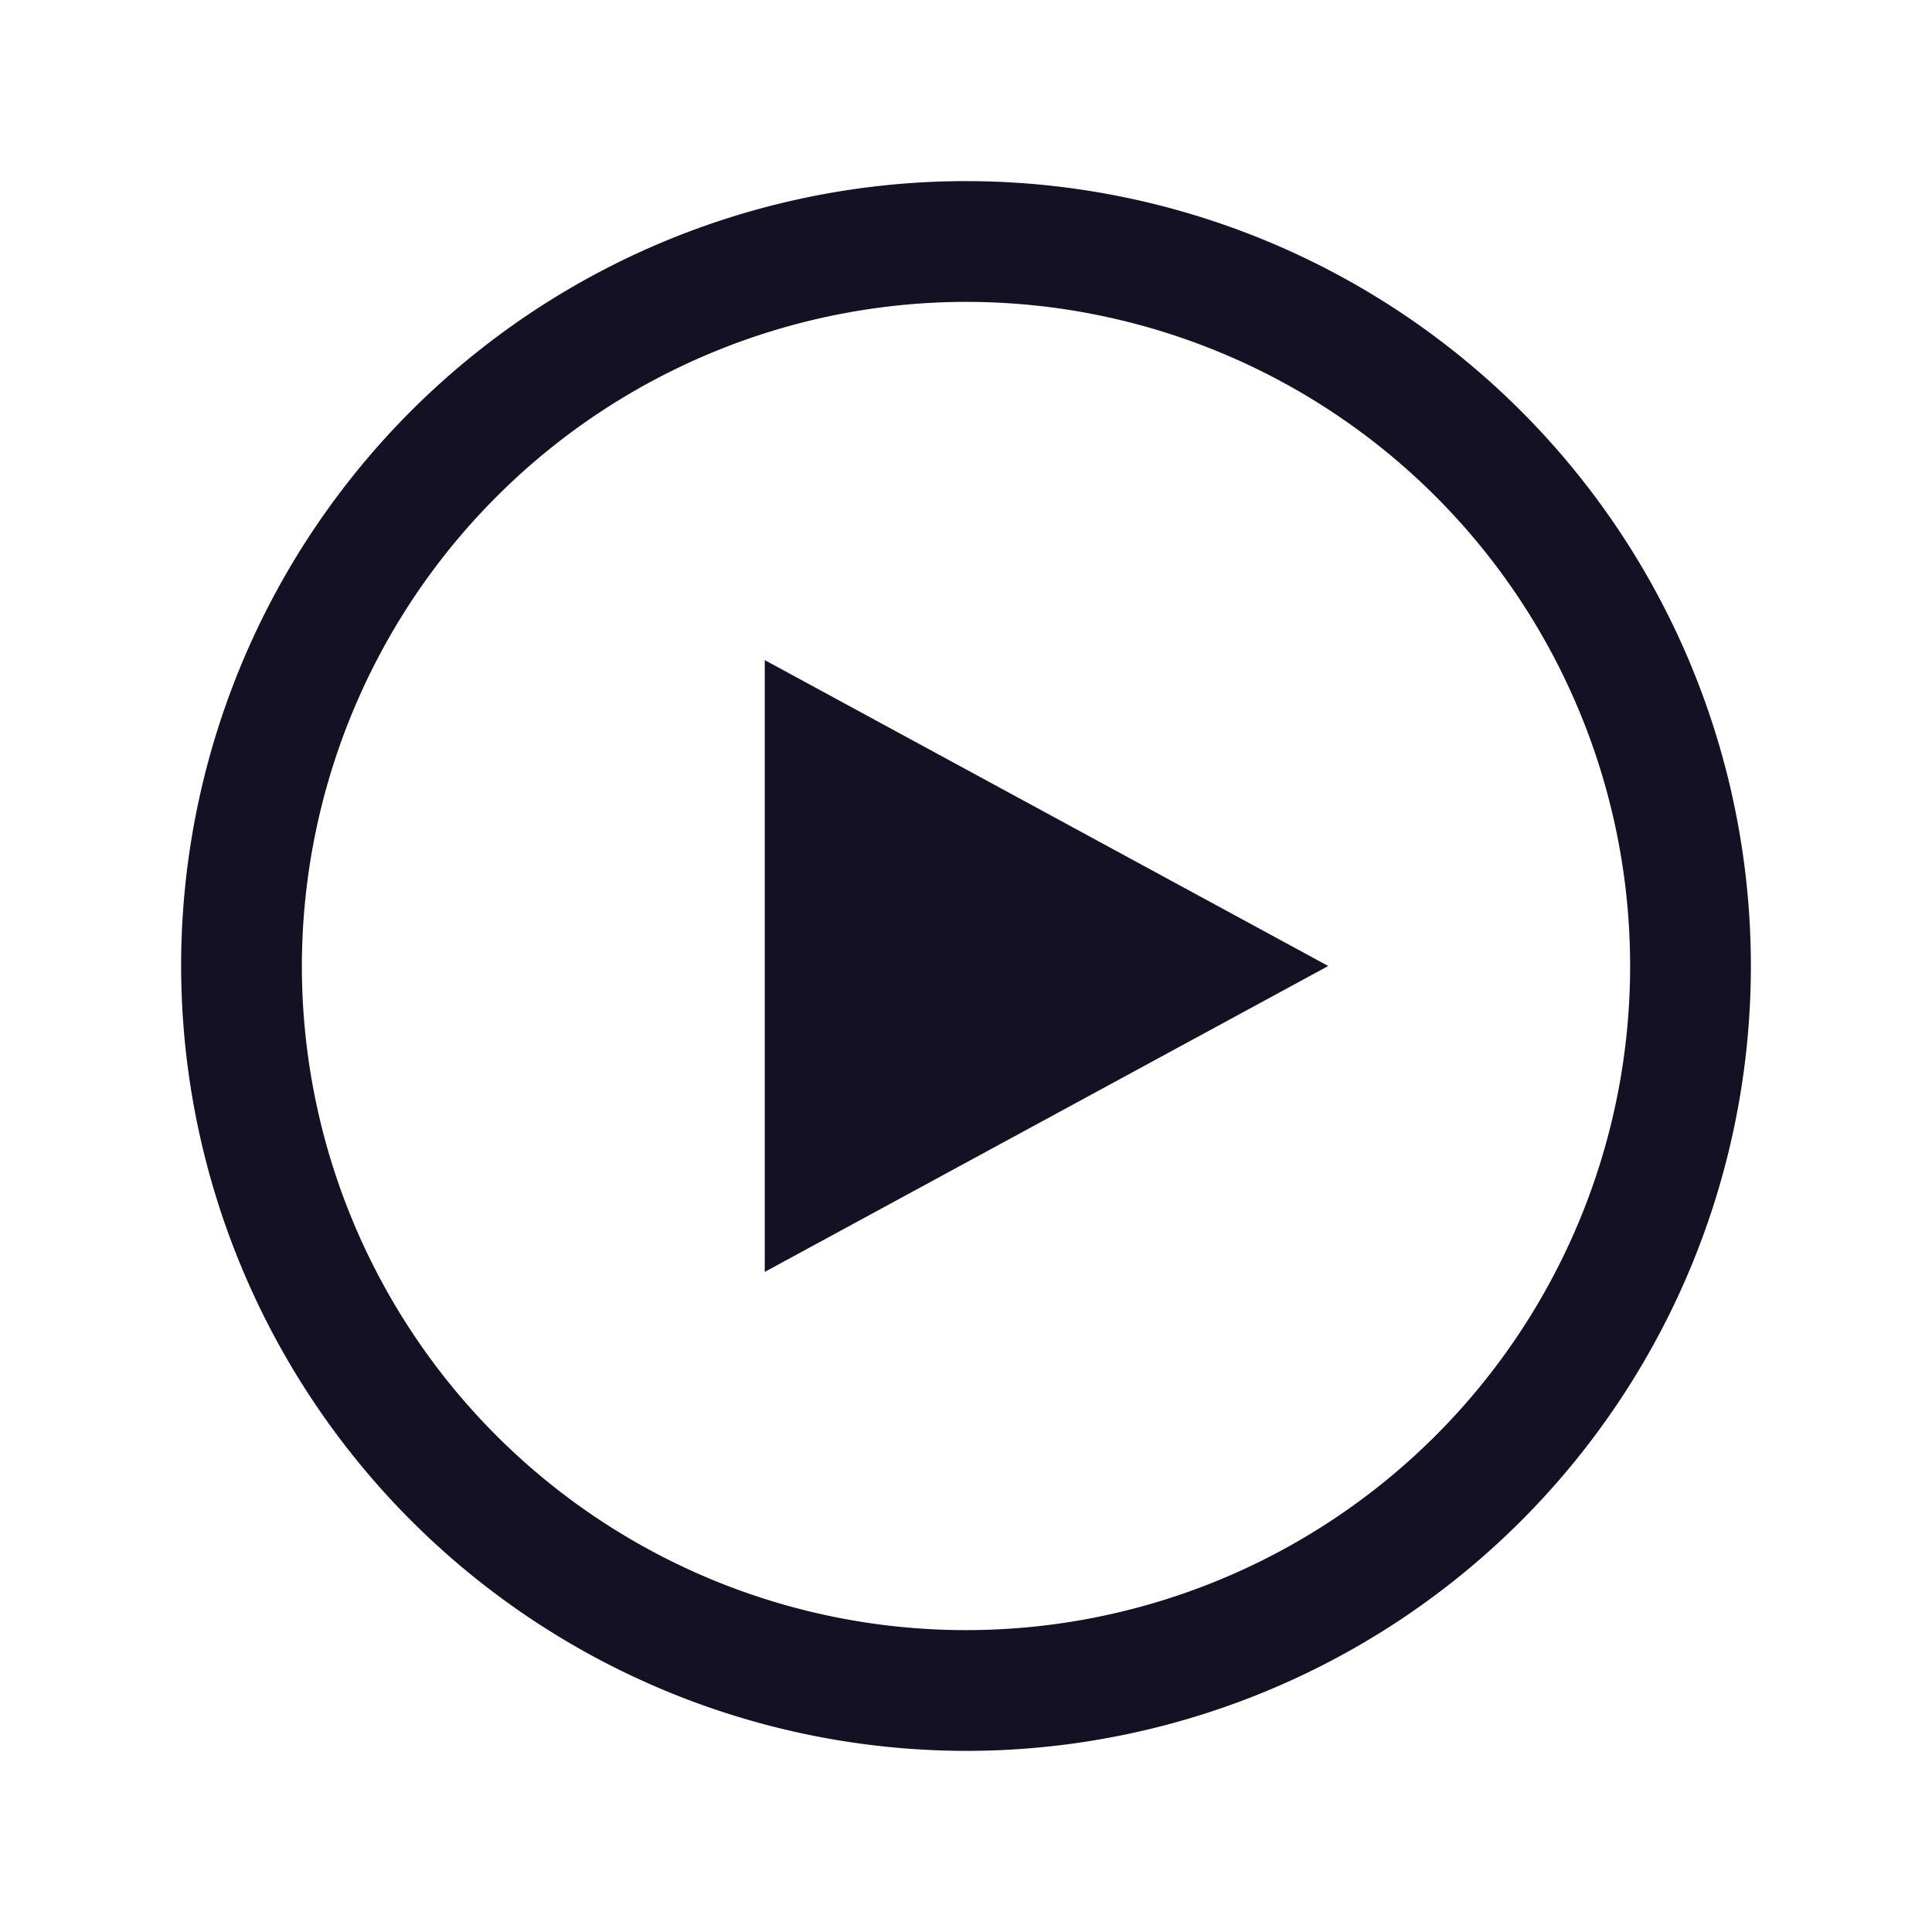<svg xmlns="http://www.w3.org/2000/svg" width="30px" height="30px" viewBox="0 0 24 24" id="_24x24_On_Light_Play" data-name="24x24/On Light/Play">
  <rect id="view-box" width="20px" height="20px" fill="none"/>
  <path id="Shape" d="M0,9.75A9.75,9.75,0,1,1,9.75,19.5,9.761,9.761,0,0,1,0,9.75Zm1.5,0A8.25,8.25,0,1,0,9.75,1.5,8.259,8.259,0,0,0,1.5,9.75Zm5.75-3.8,7,3.8-7,3.8Z" transform="translate(2.25 2.25)" fill="#141124"/>
</svg>